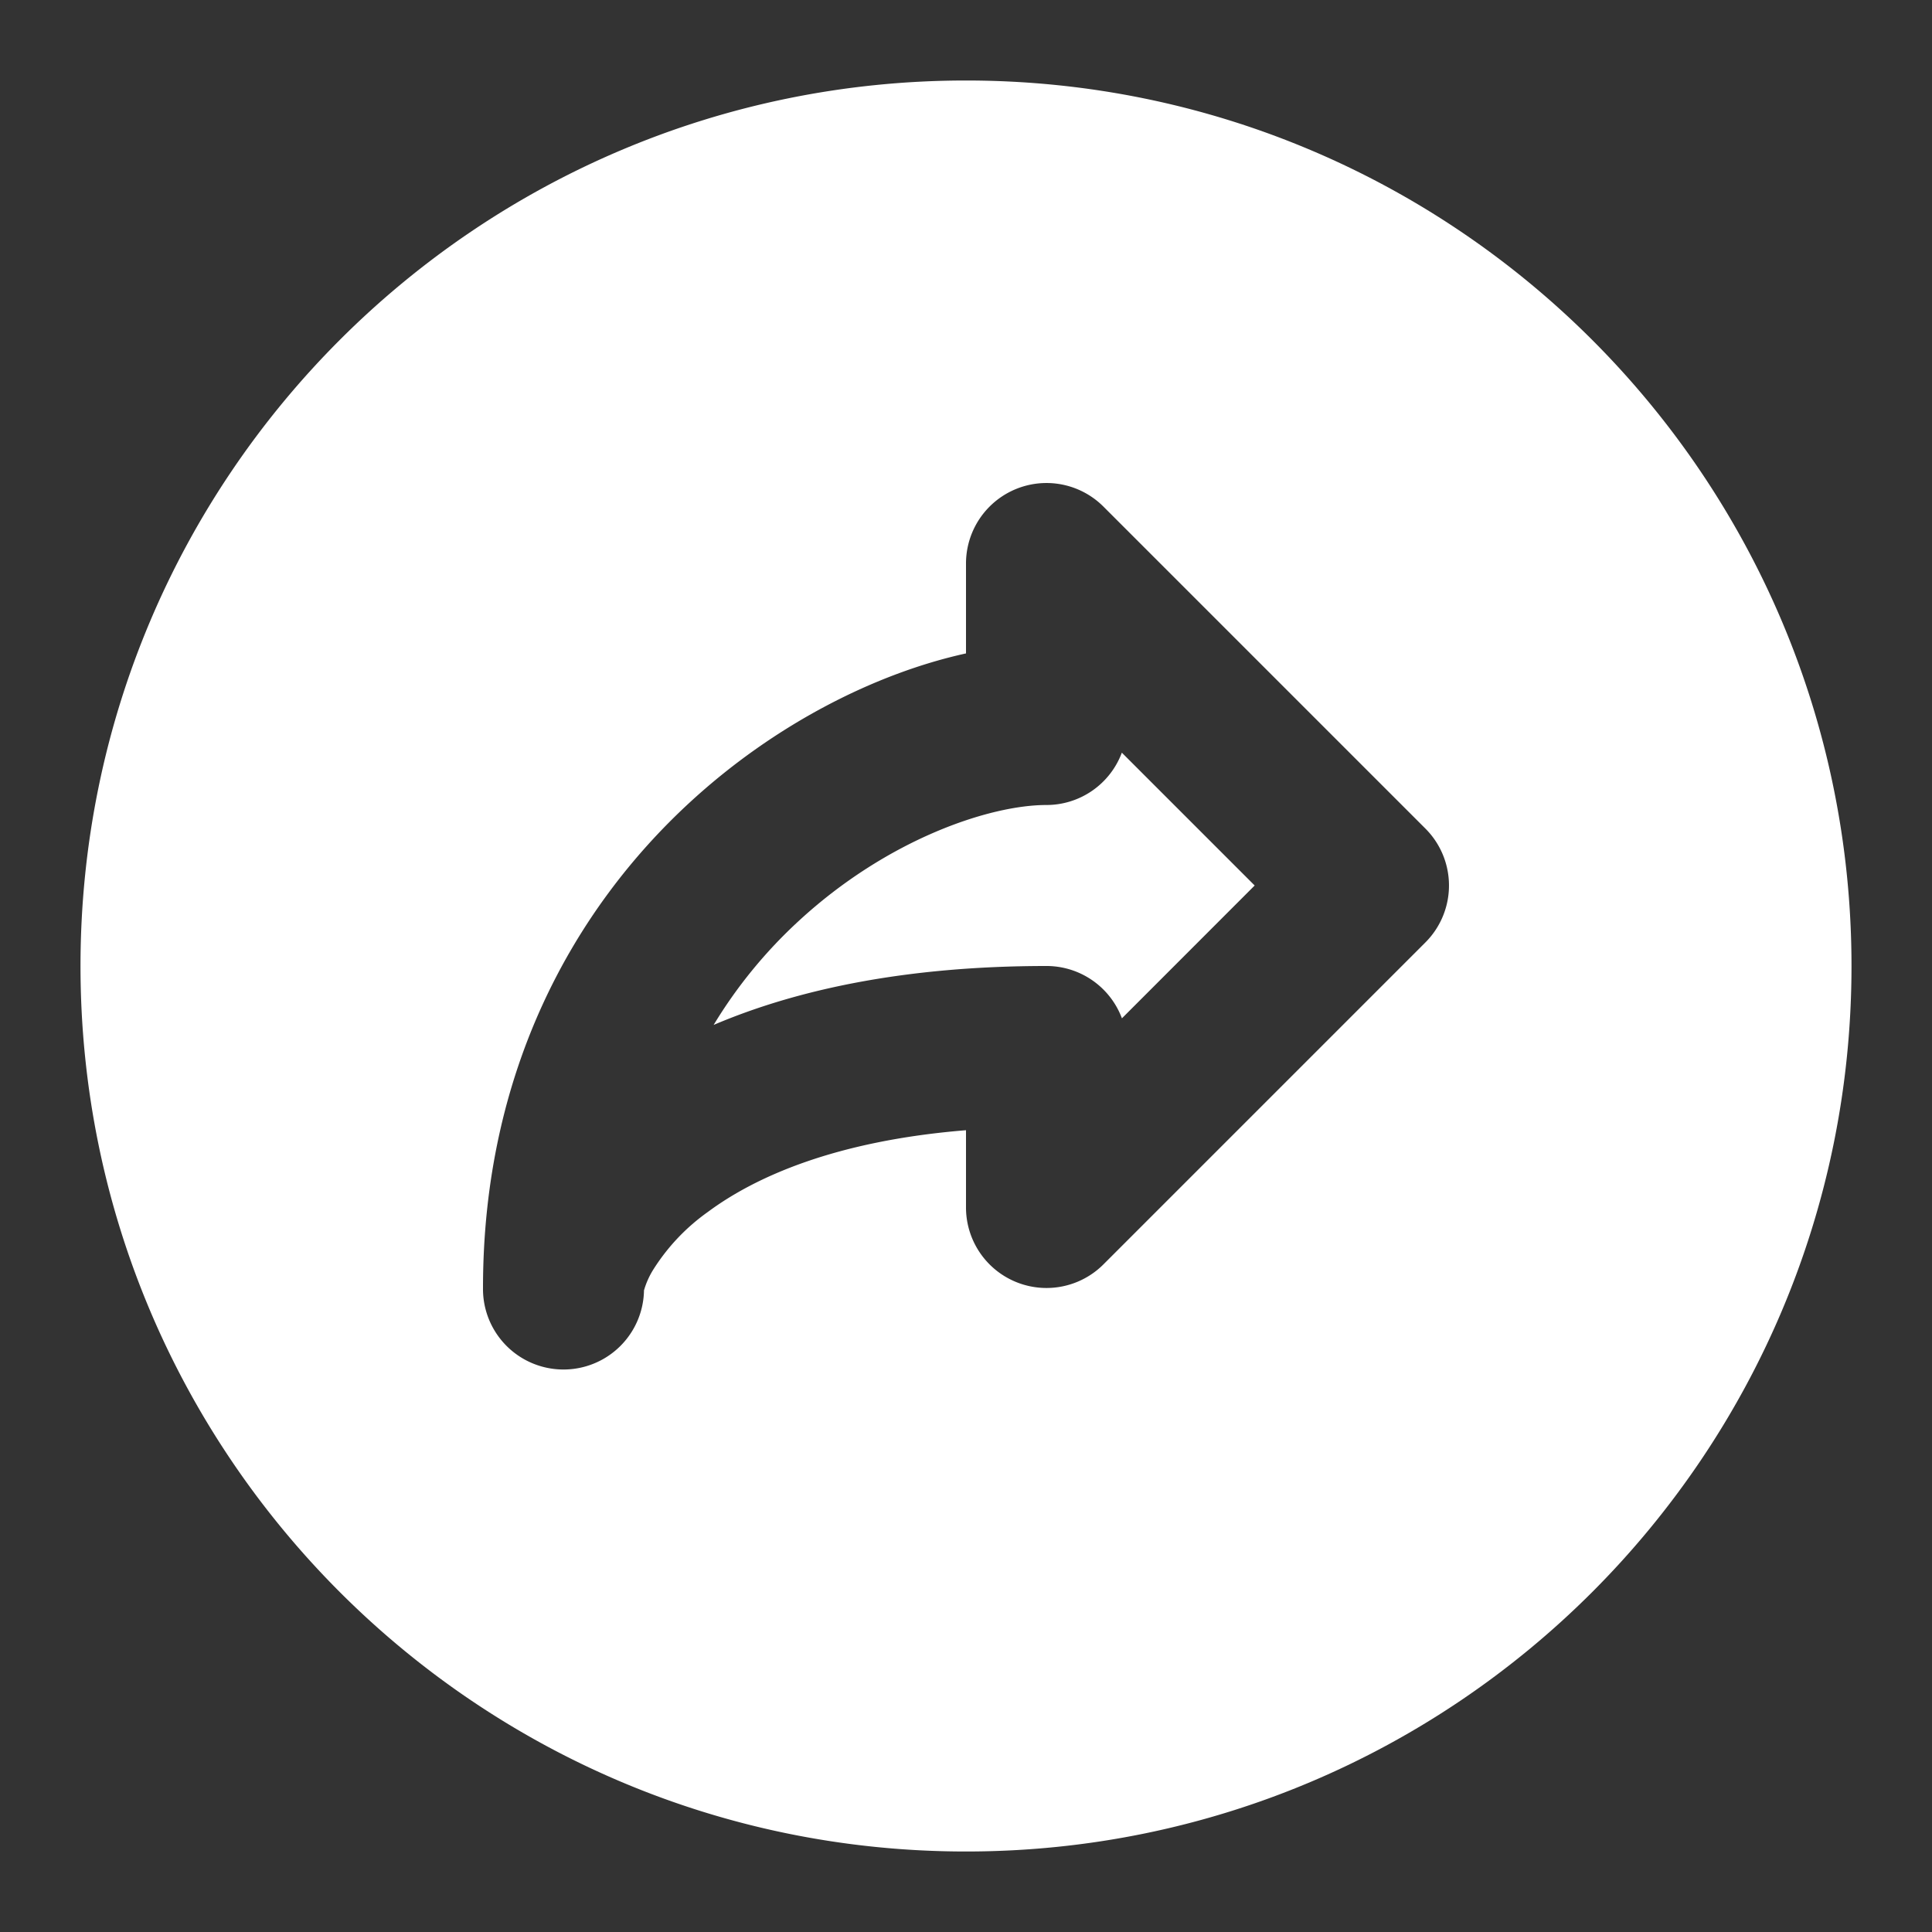 <svg xmlns="http://www.w3.org/2000/svg" viewBox="0 0 24 24" fill="none"><rect x="0" y="0" width="24" height="24" fill="#333333" stroke="none"/><path fill="white" fill-rule="evenodd" d="M1 12C1 5.925 5.925 1 12 1s11 4.925 11 11-4.925 11-11 11S1 18.075 1 12zm11-5a1 1 0 0 1 1.707-.707l4 4a1 1 0 0 1 0 1.414l-4 4A1 1 0 0 1 12 15v-.96c-1.631.132-2.625.584-3.205 1.014a2.534 2.534 0 0 0-.675.71 1.02 1.02 0 0 0-.117.255.03.03 0 0 1-.003.008v-.002A1 1 0 0 1 6 16c0-2.706 1.137-4.715 2.573-6.036C9.635 8.987 10.89 8.361 12 8.117V7zm1 5a1 1 0 0 1 .937.65L15.586 11l-1.65-1.65A1 1 0 0 1 13 10c-.704 0-1.971.422-3.073 1.436a5.91 5.91 0 0 0-1.062 1.296C9.903 12.29 11.257 12 13 12z" clip-rule="evenodd"/></svg>